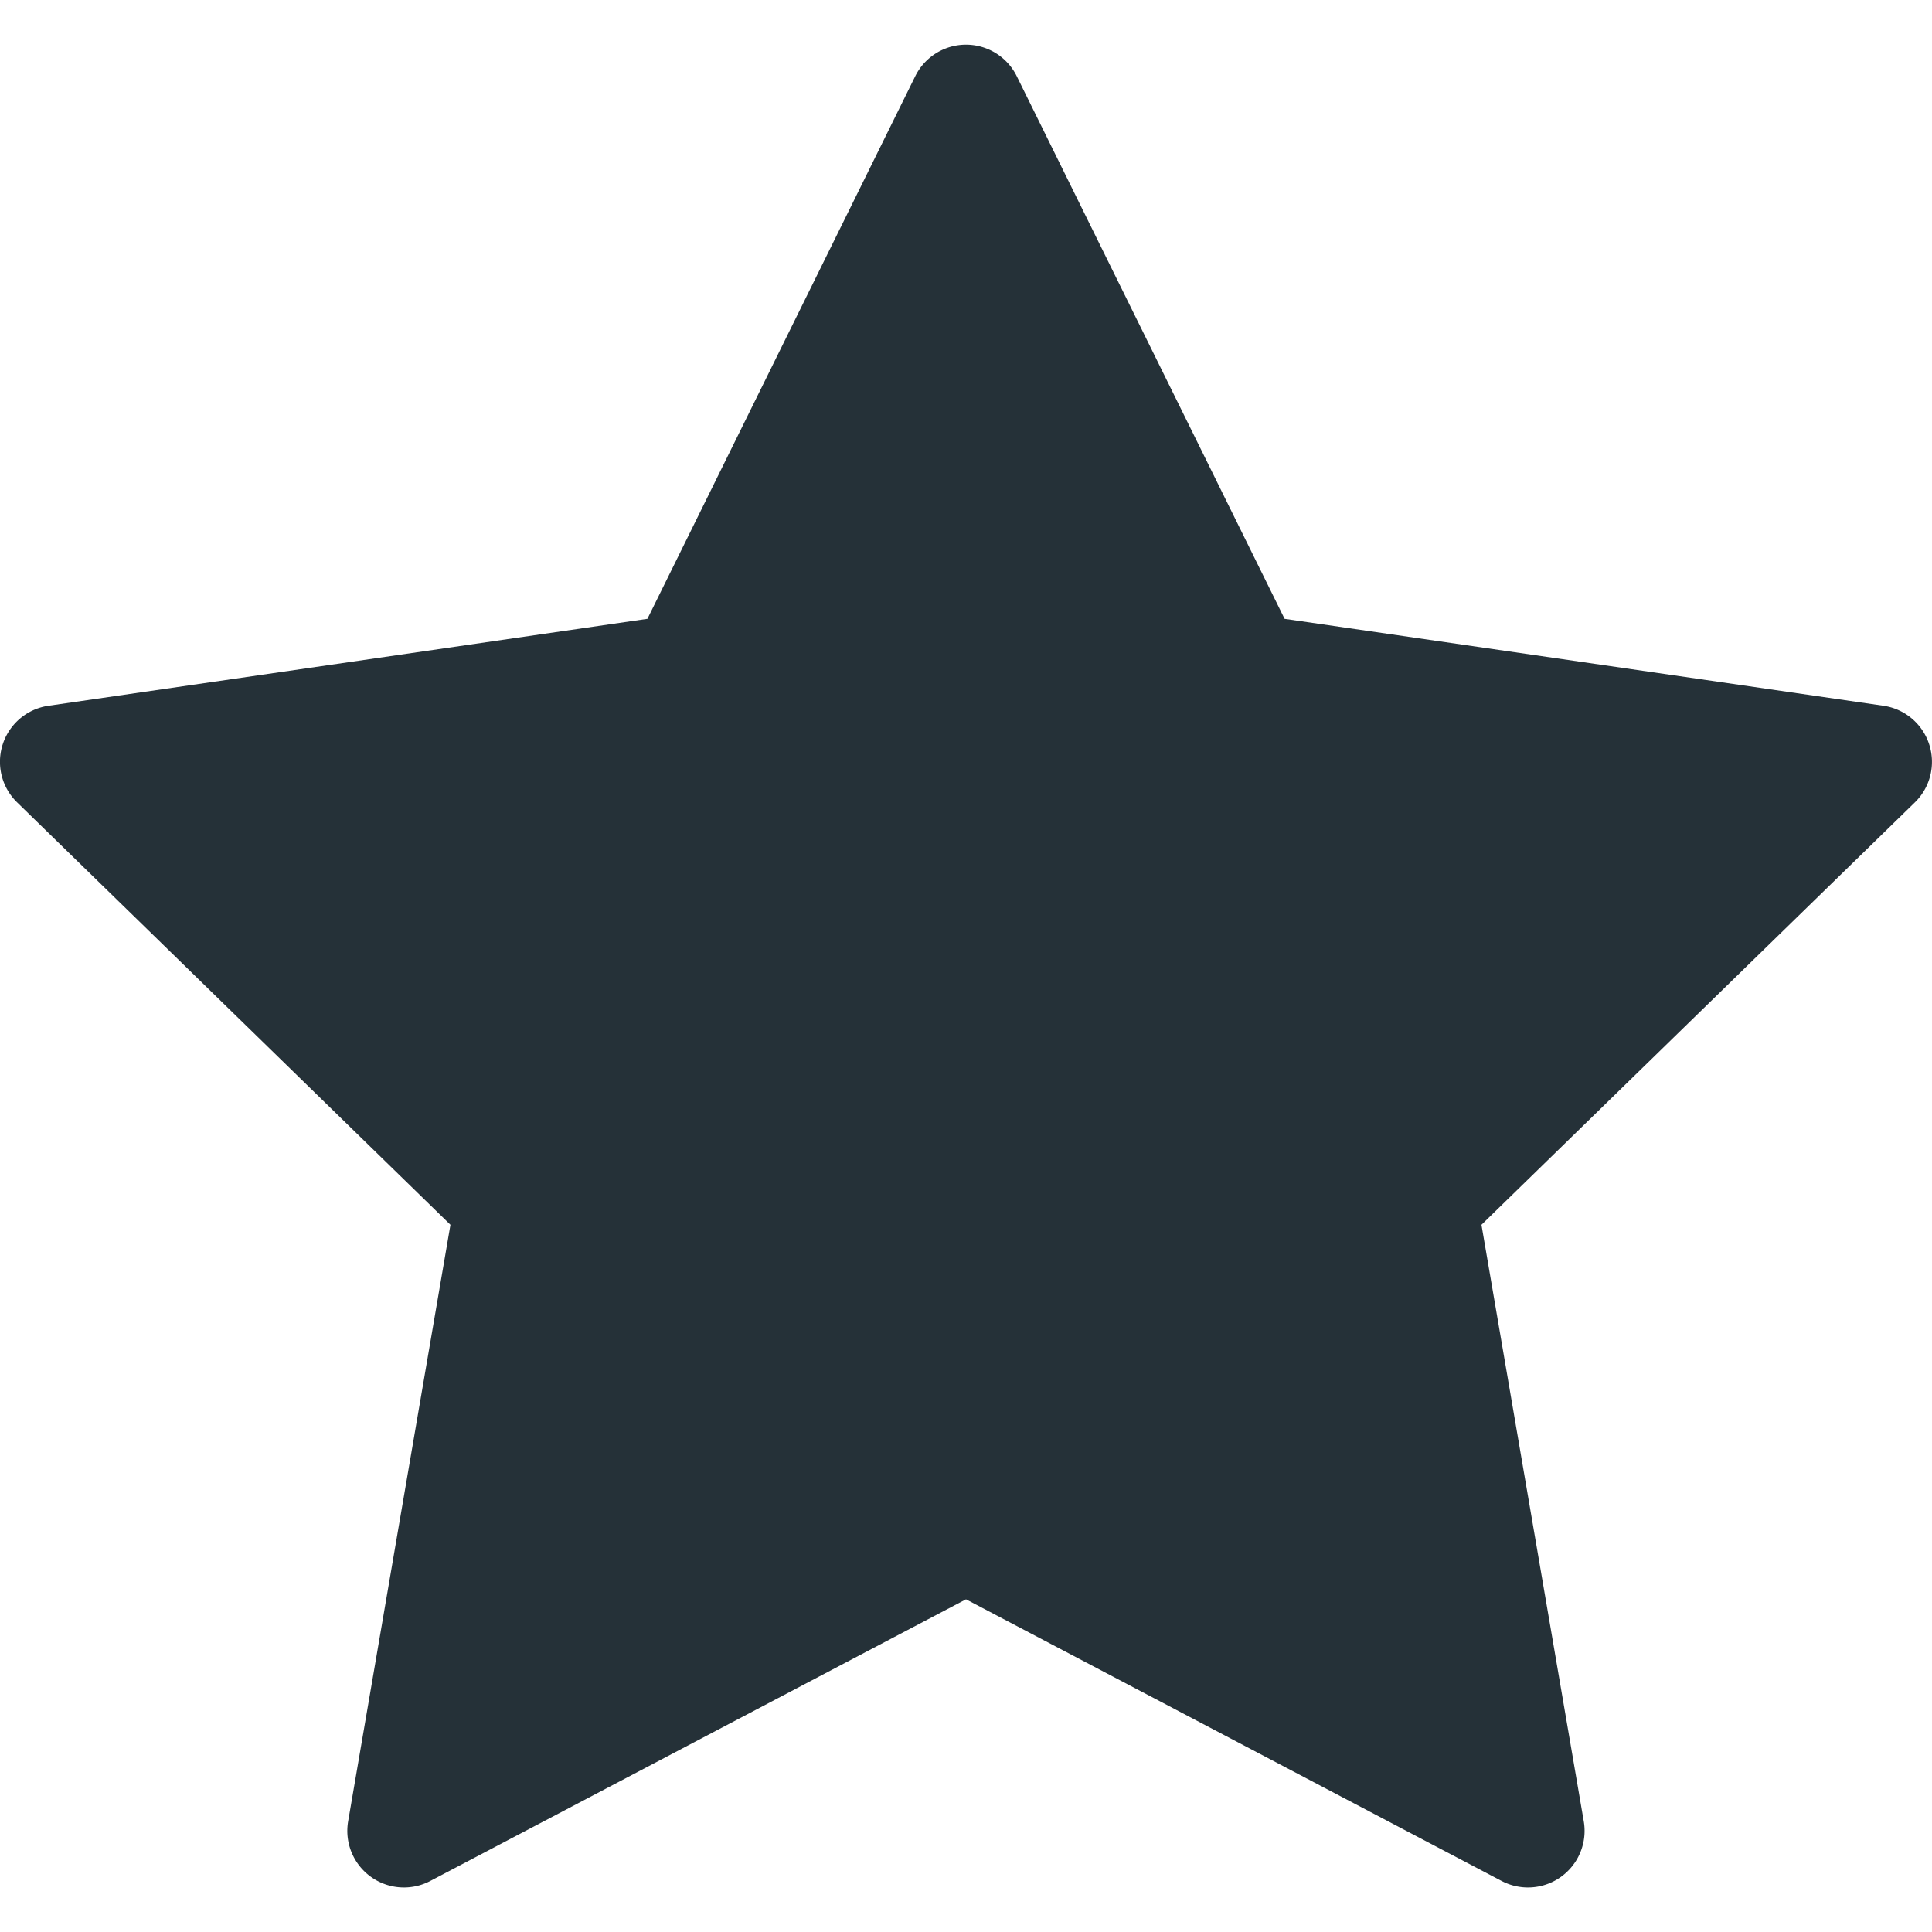 <svg width="20" height="20" fill="none" xmlns="http://www.w3.org/2000/svg"><path d="M19.971 7.706a.586.586 0 0 0-.473-.4l-6.2-.9L10.525.788a.586.586 0 0 0-1.05 0L6.702 6.406l-6.2.9a.586.586 0 0 0-.325 1l4.486 4.373-1.059 6.175a.586.586 0 0 0 .85.618L10 16.556l5.545 2.916a.586.586 0 0 0 .85-.618l-1.059-6.175 4.487-4.373a.586.586 0 0 0 .148-.6z" fill="#253138"/></svg>